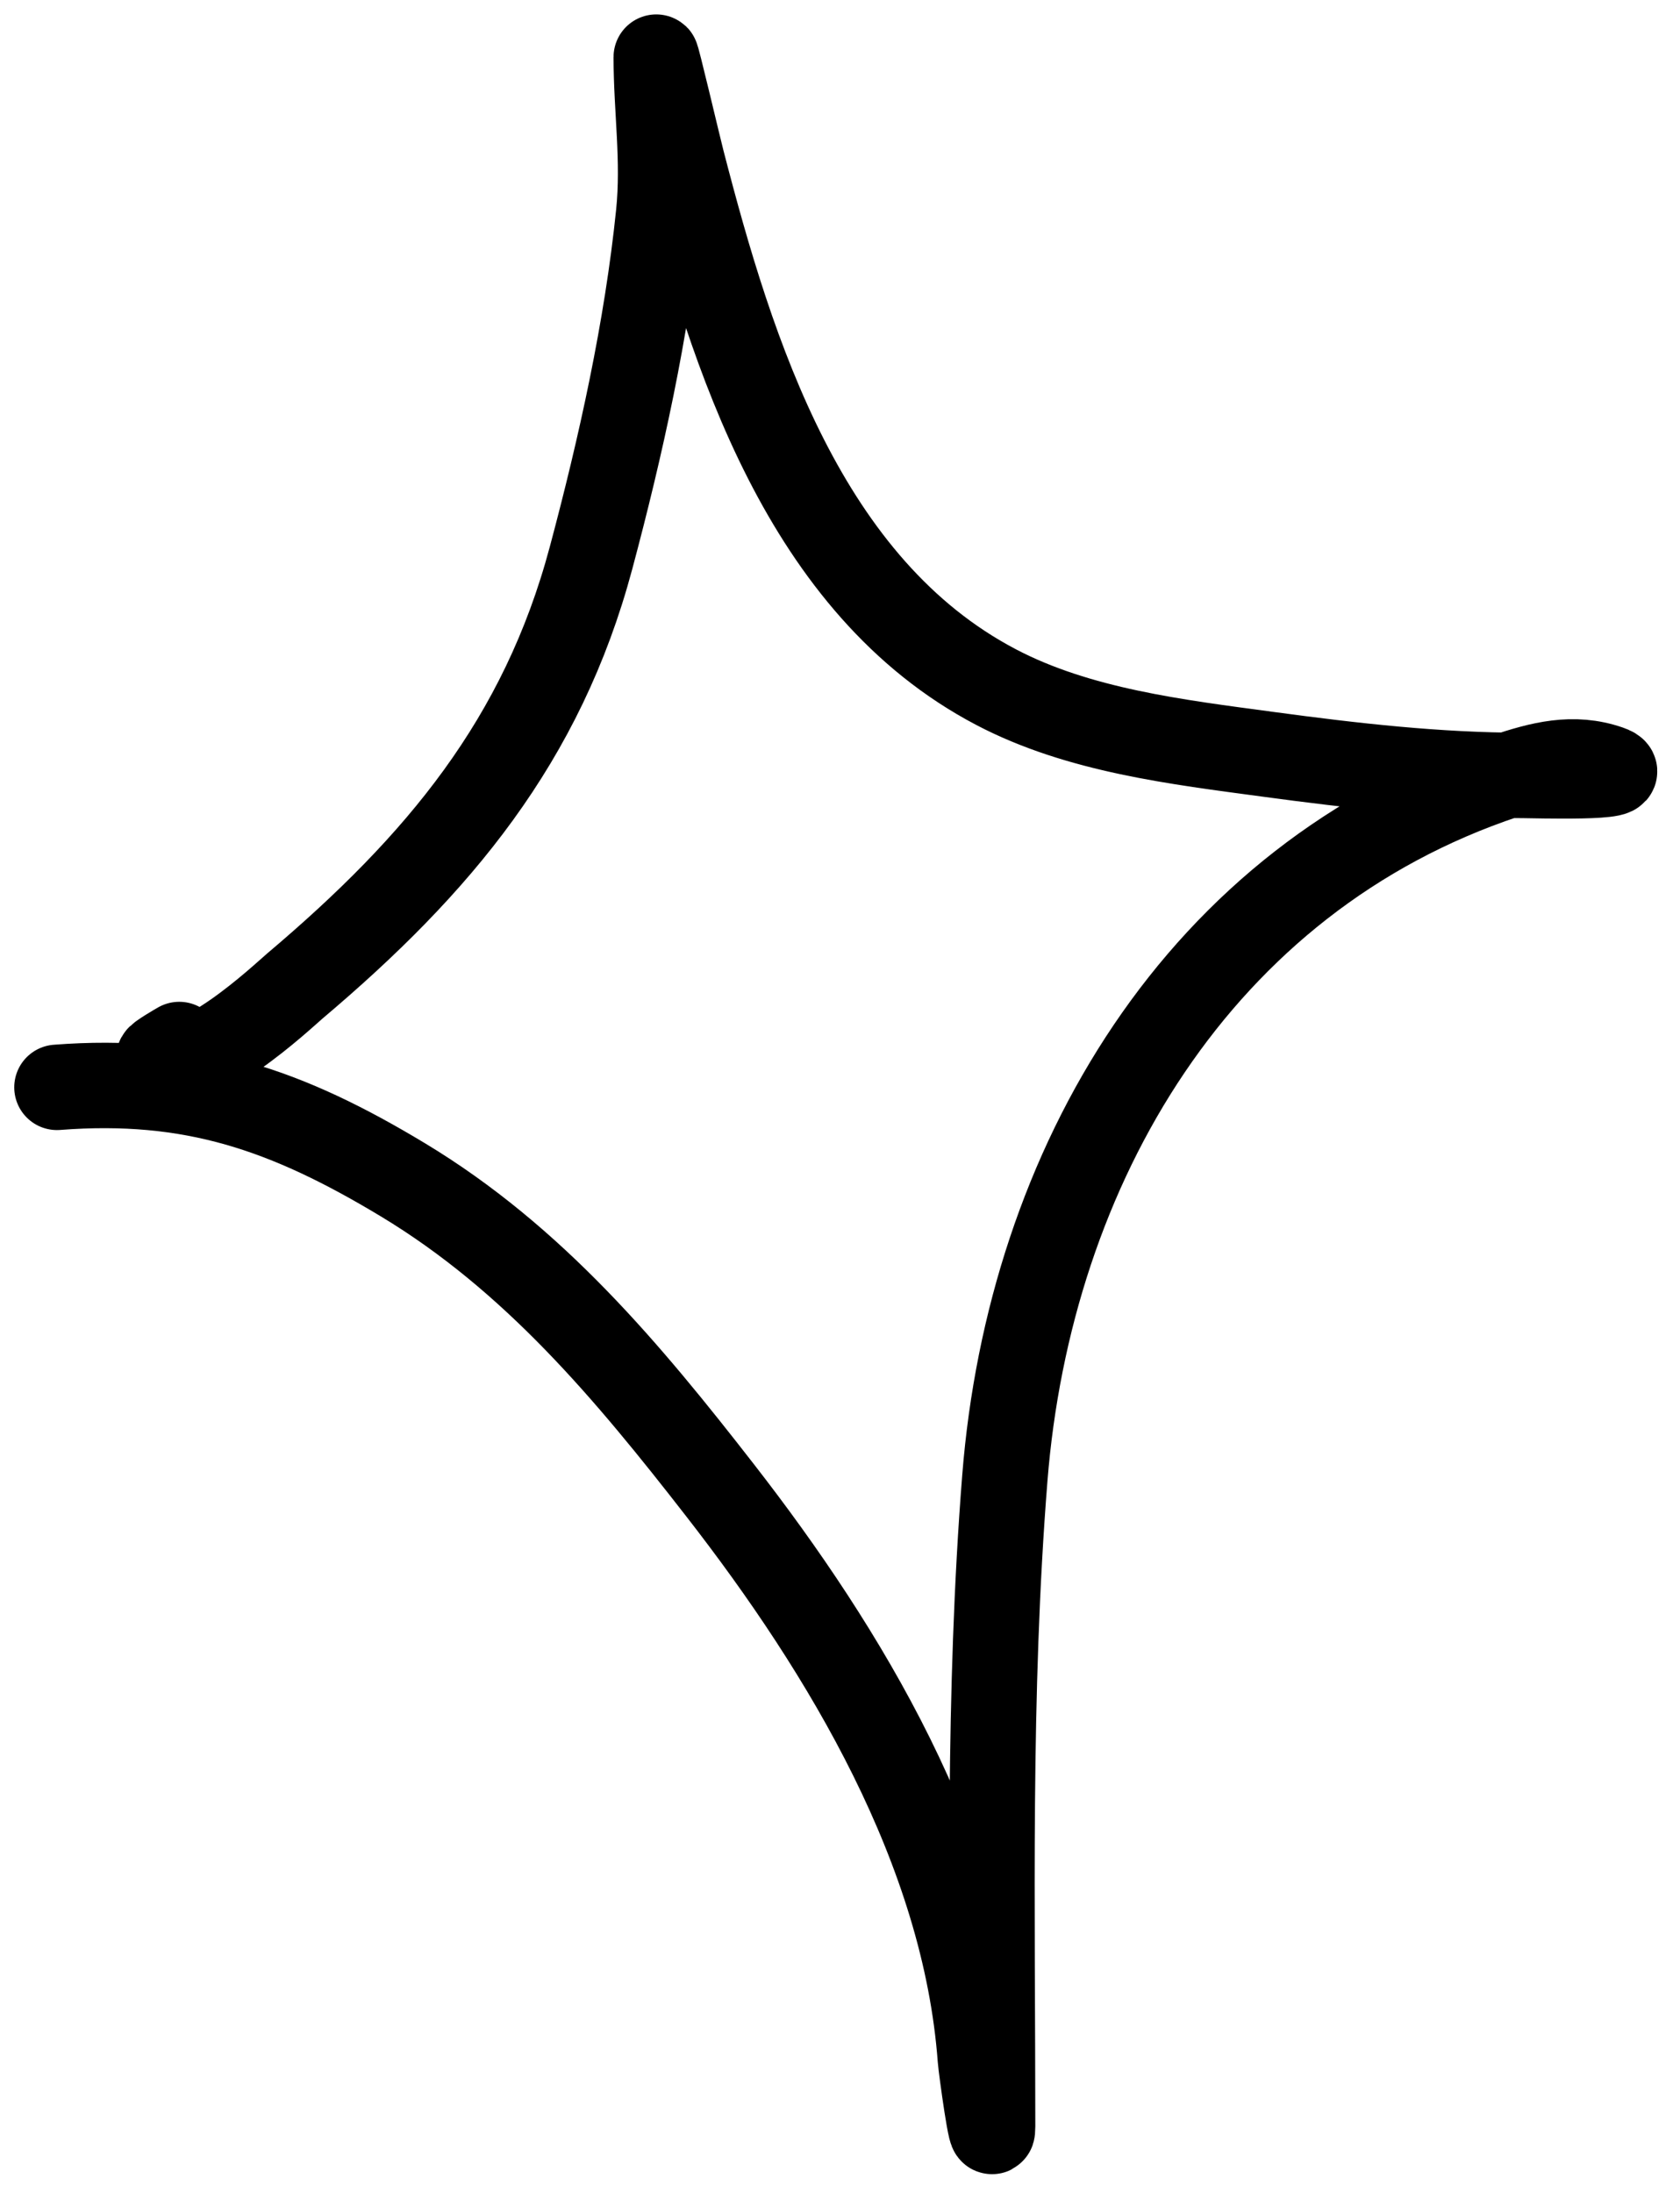 <svg width="59" height="77" viewBox="0 0 59 77" fill="none" xmlns="http://www.w3.org/2000/svg">
<path d="M6.295 36.678C6.245 36.705 5.533 37.122 5.579 37.156C6.743 38.002 9.987 34.935 10.352 34.626C15.407 30.354 19.042 26.004 20.756 19.593C21.802 15.681 22.718 11.543 23.131 7.506C23.324 5.614 23.047 3.85 23.047 2.006C23.047 1.846 23.809 5.096 23.954 5.657C25.713 12.461 28.255 20.598 34.979 24.127C37.887 25.653 41.339 26.056 44.548 26.489C47.507 26.888 50.484 27.229 53.472 27.229C53.846 27.229 57.597 27.345 56.503 26.966C55.249 26.532 54.107 26.834 52.852 27.253C42.098 30.837 36.157 40.958 35.289 51.903C34.688 59.477 34.859 67.077 34.859 74.668C34.859 75.598 34.452 72.605 34.43 72.306C33.886 64.963 29.707 58.011 25.29 52.333C22.041 48.154 18.736 44.194 14.146 41.427C10.082 38.978 6.749 37.816 2 38.182" stroke="black" stroke-width="3" stroke-linecap="round"/>
</svg>
